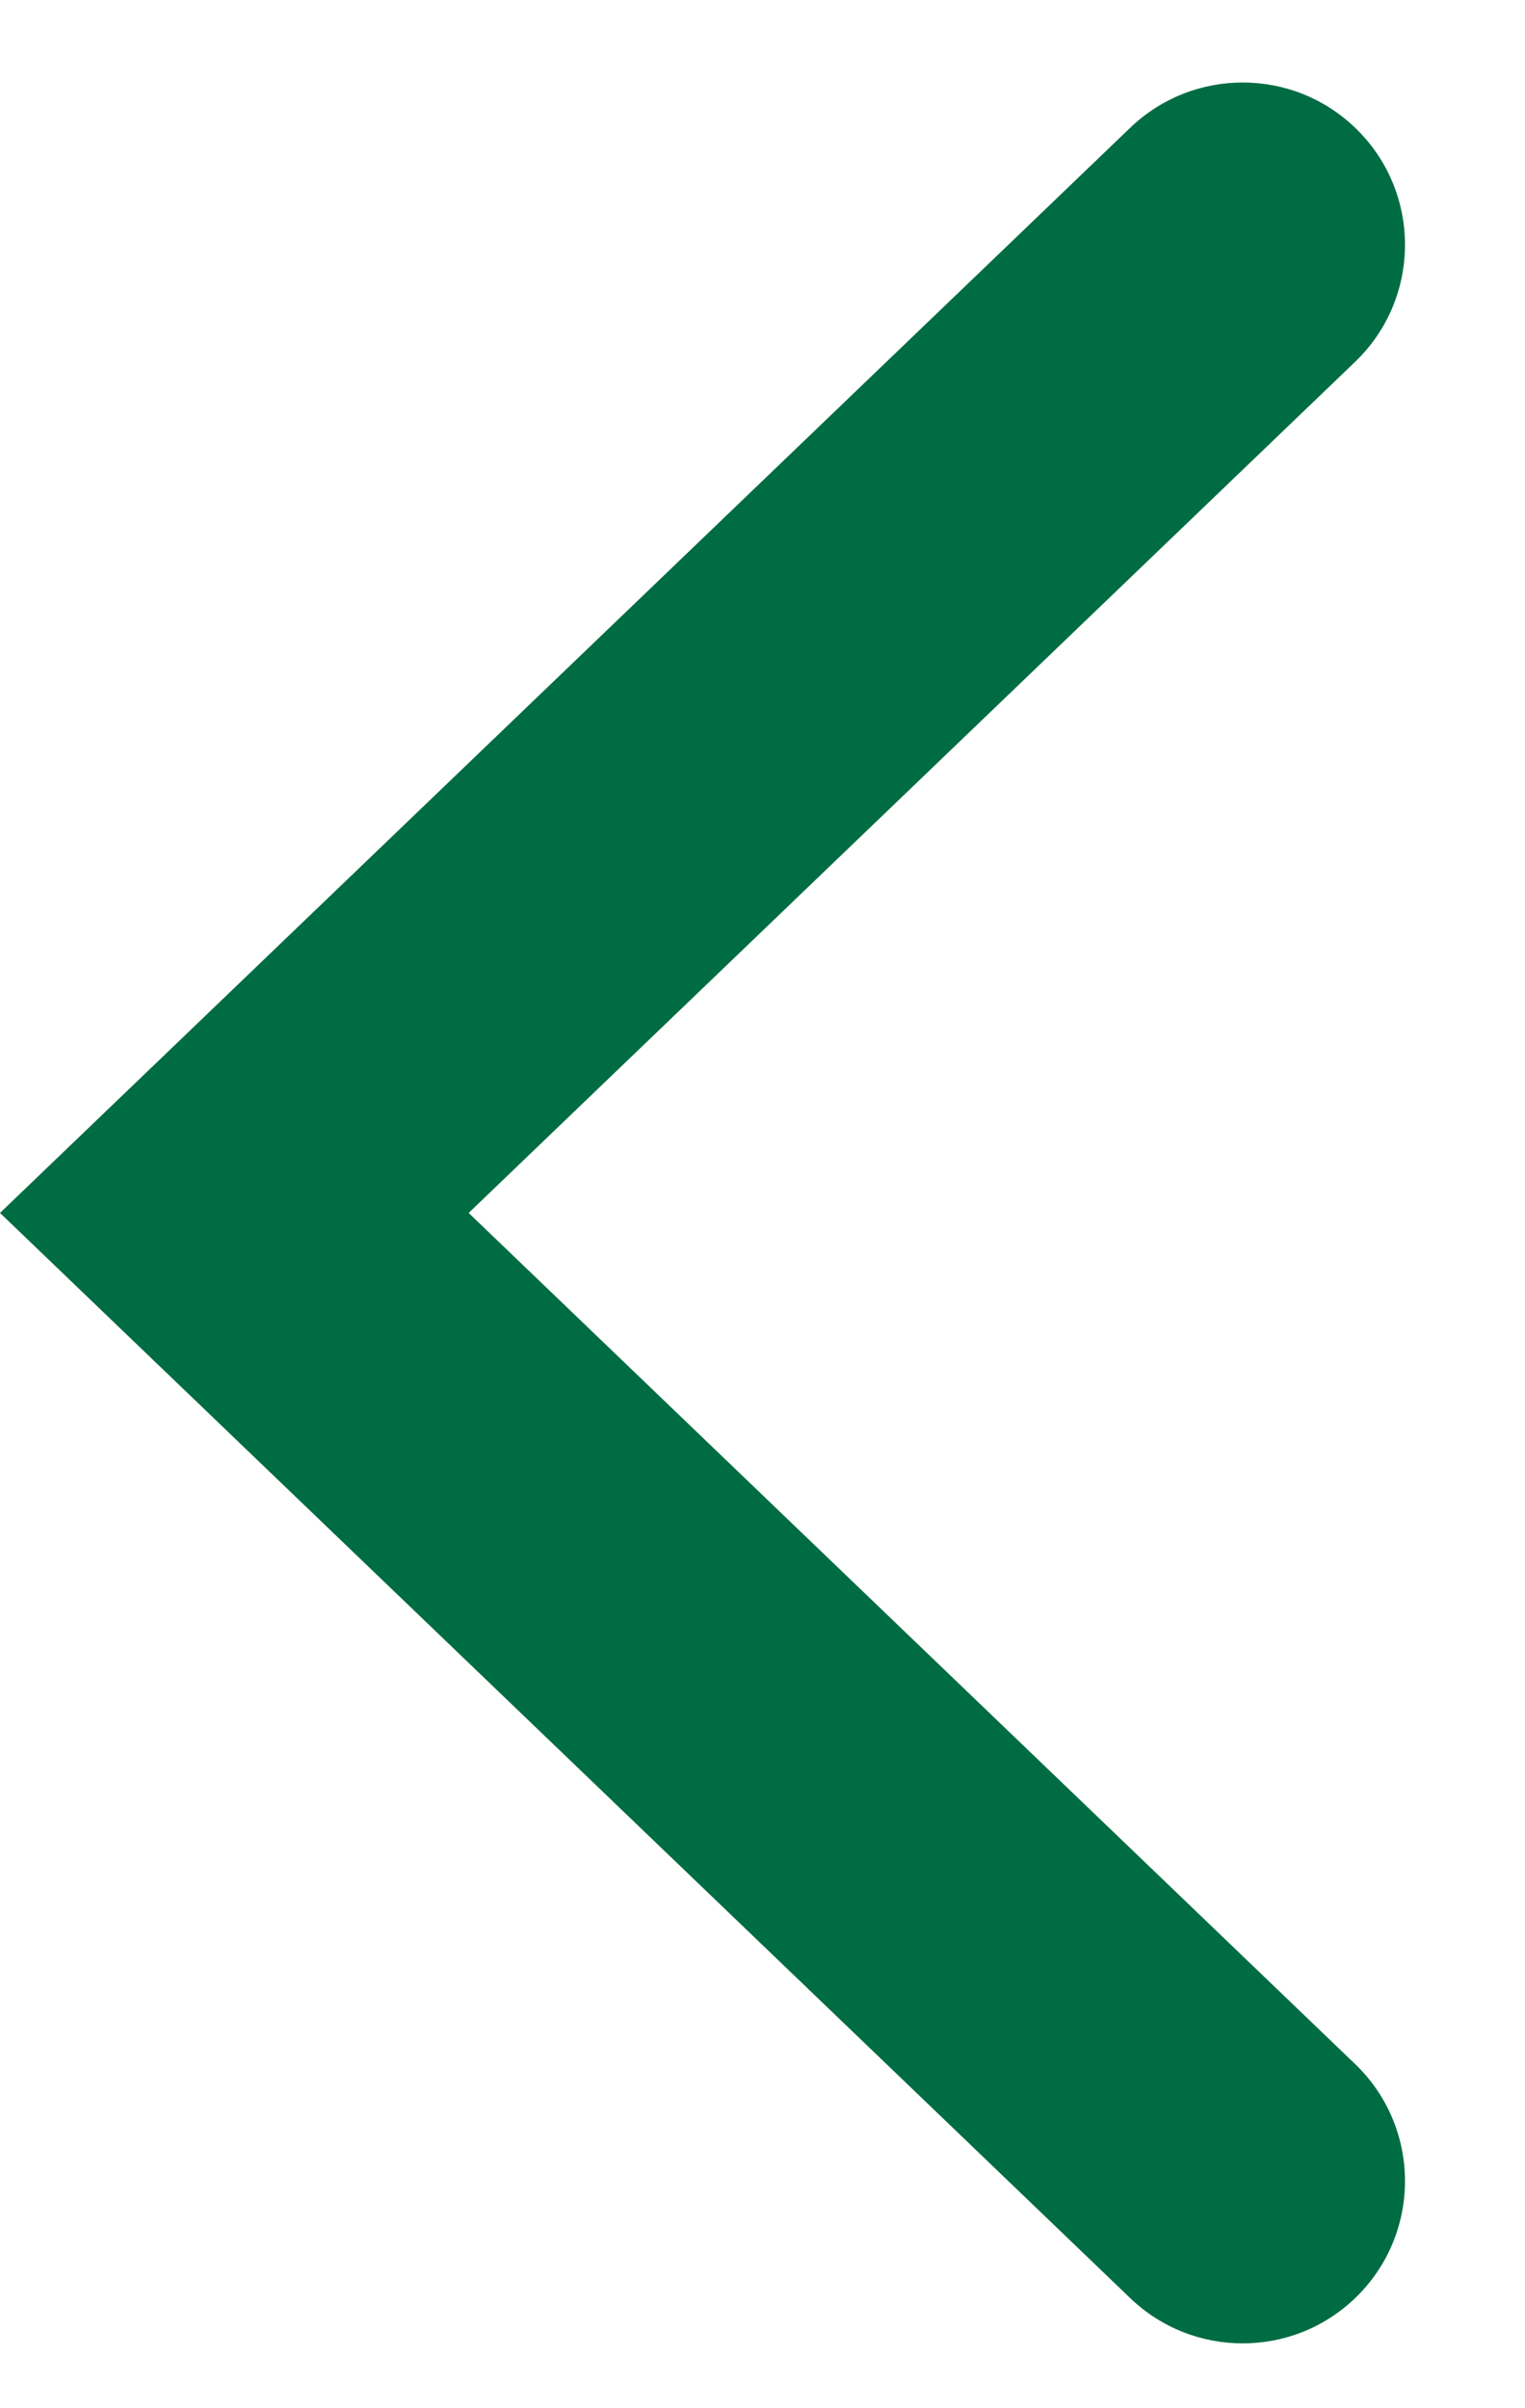 <svg width="19" height="30" viewBox="0 0 19 30" fill="none" xmlns="http://www.w3.org/2000/svg">
<path fill-rule="evenodd" clip-rule="evenodd" d="M16.883 1.591C16.101 0.84 14.865 0.84 14.082 1.591L0 15.11L14.082 28.629C14.865 29.38 16.101 29.38 16.883 28.629C17.712 27.833 17.712 26.508 16.883 25.712L5.839 15.11L16.883 4.508C17.712 3.712 17.712 2.386 16.883 1.591Z" fill="#006C43"/>
</svg>
